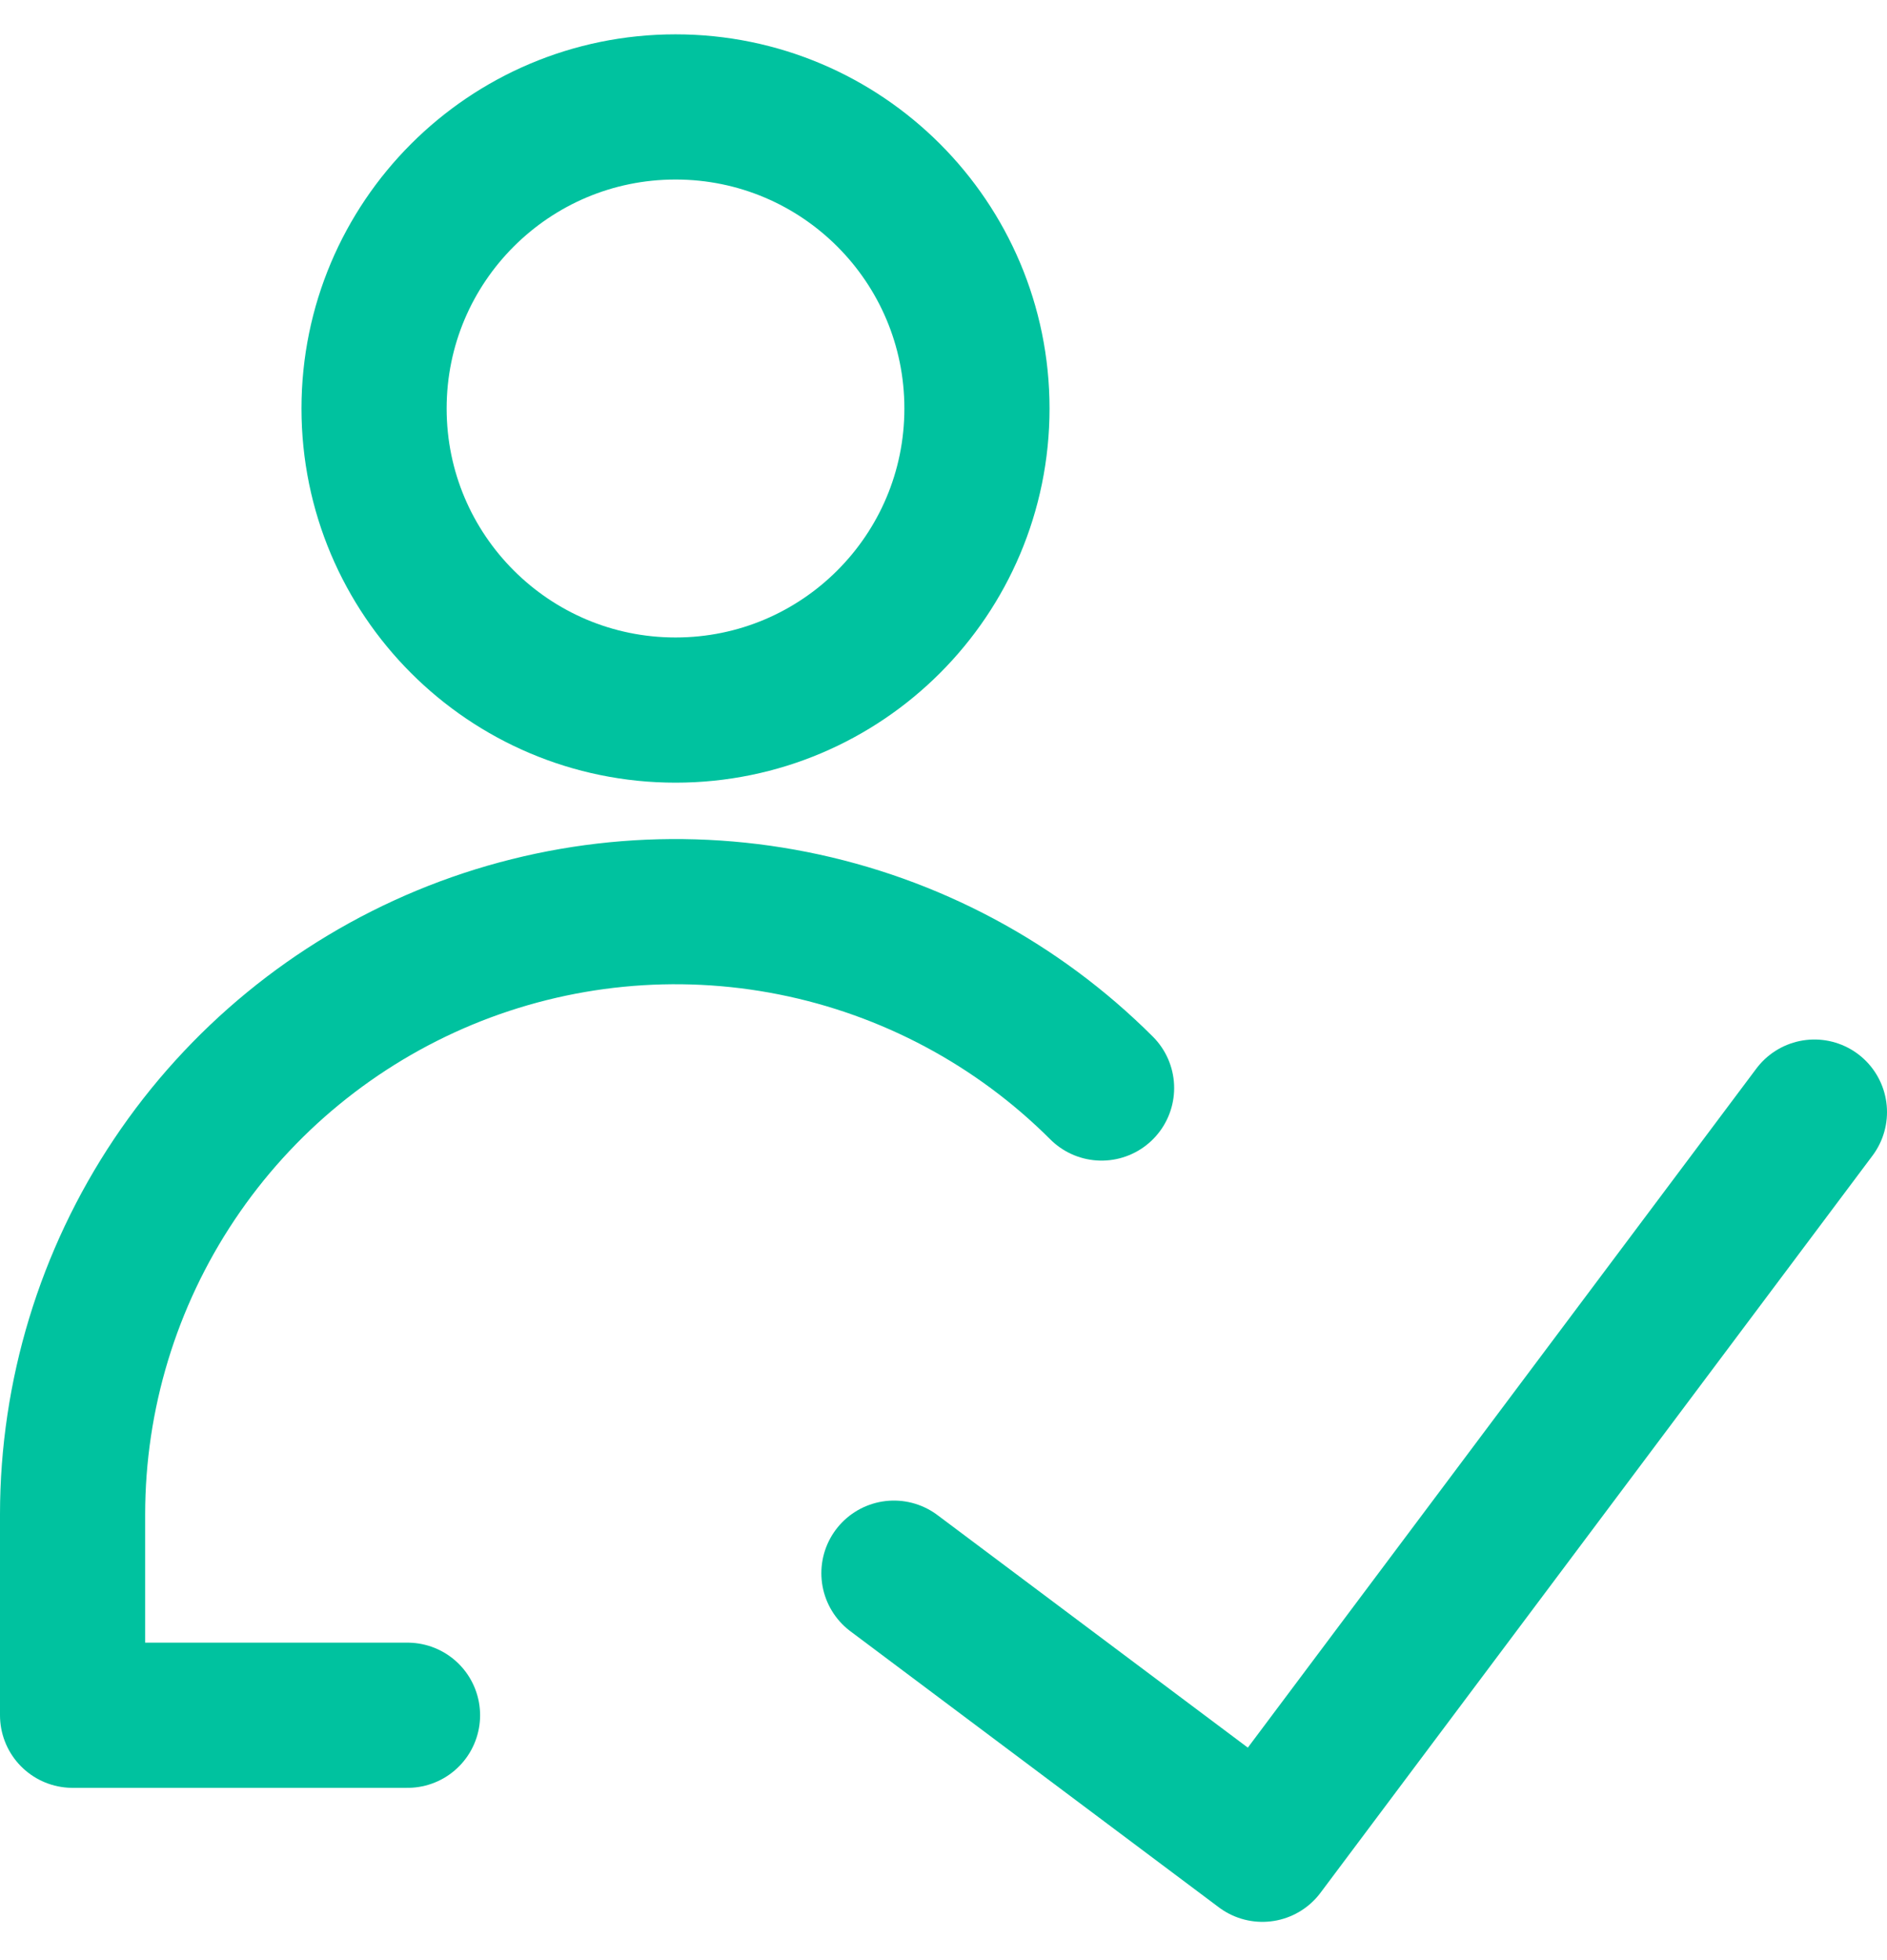 <svg width="26" height="27" viewBox="0 0 26 27" fill="none" xmlns="http://www.w3.org/2000/svg">
<path d="M25 15.319L17.394 25.473L12.317 21.67" stroke="#00C29F" stroke-width="2" stroke-linecap="round" stroke-linejoin="round"/>
<path d="M9.308 9.781C11.602 9.781 13.461 7.921 13.461 5.627C13.461 3.333 11.602 1.473 9.308 1.473C7.014 1.473 5.154 3.333 5.154 5.627C5.154 7.921 7.014 9.781 9.308 9.781Z" stroke="#00C29F" stroke-width="2" stroke-linecap="round" stroke-linejoin="round"/>
<path d="M5.615 23.627H1V20.858C1.001 19.216 1.489 17.611 2.402 16.246C3.315 14.881 4.612 13.818 6.129 13.189C7.647 12.561 9.316 12.397 10.926 12.717C12.537 13.037 14.017 13.827 15.178 14.987" stroke="#00C29F" stroke-width="2" stroke-linecap="round" stroke-linejoin="round"/>
</svg>
